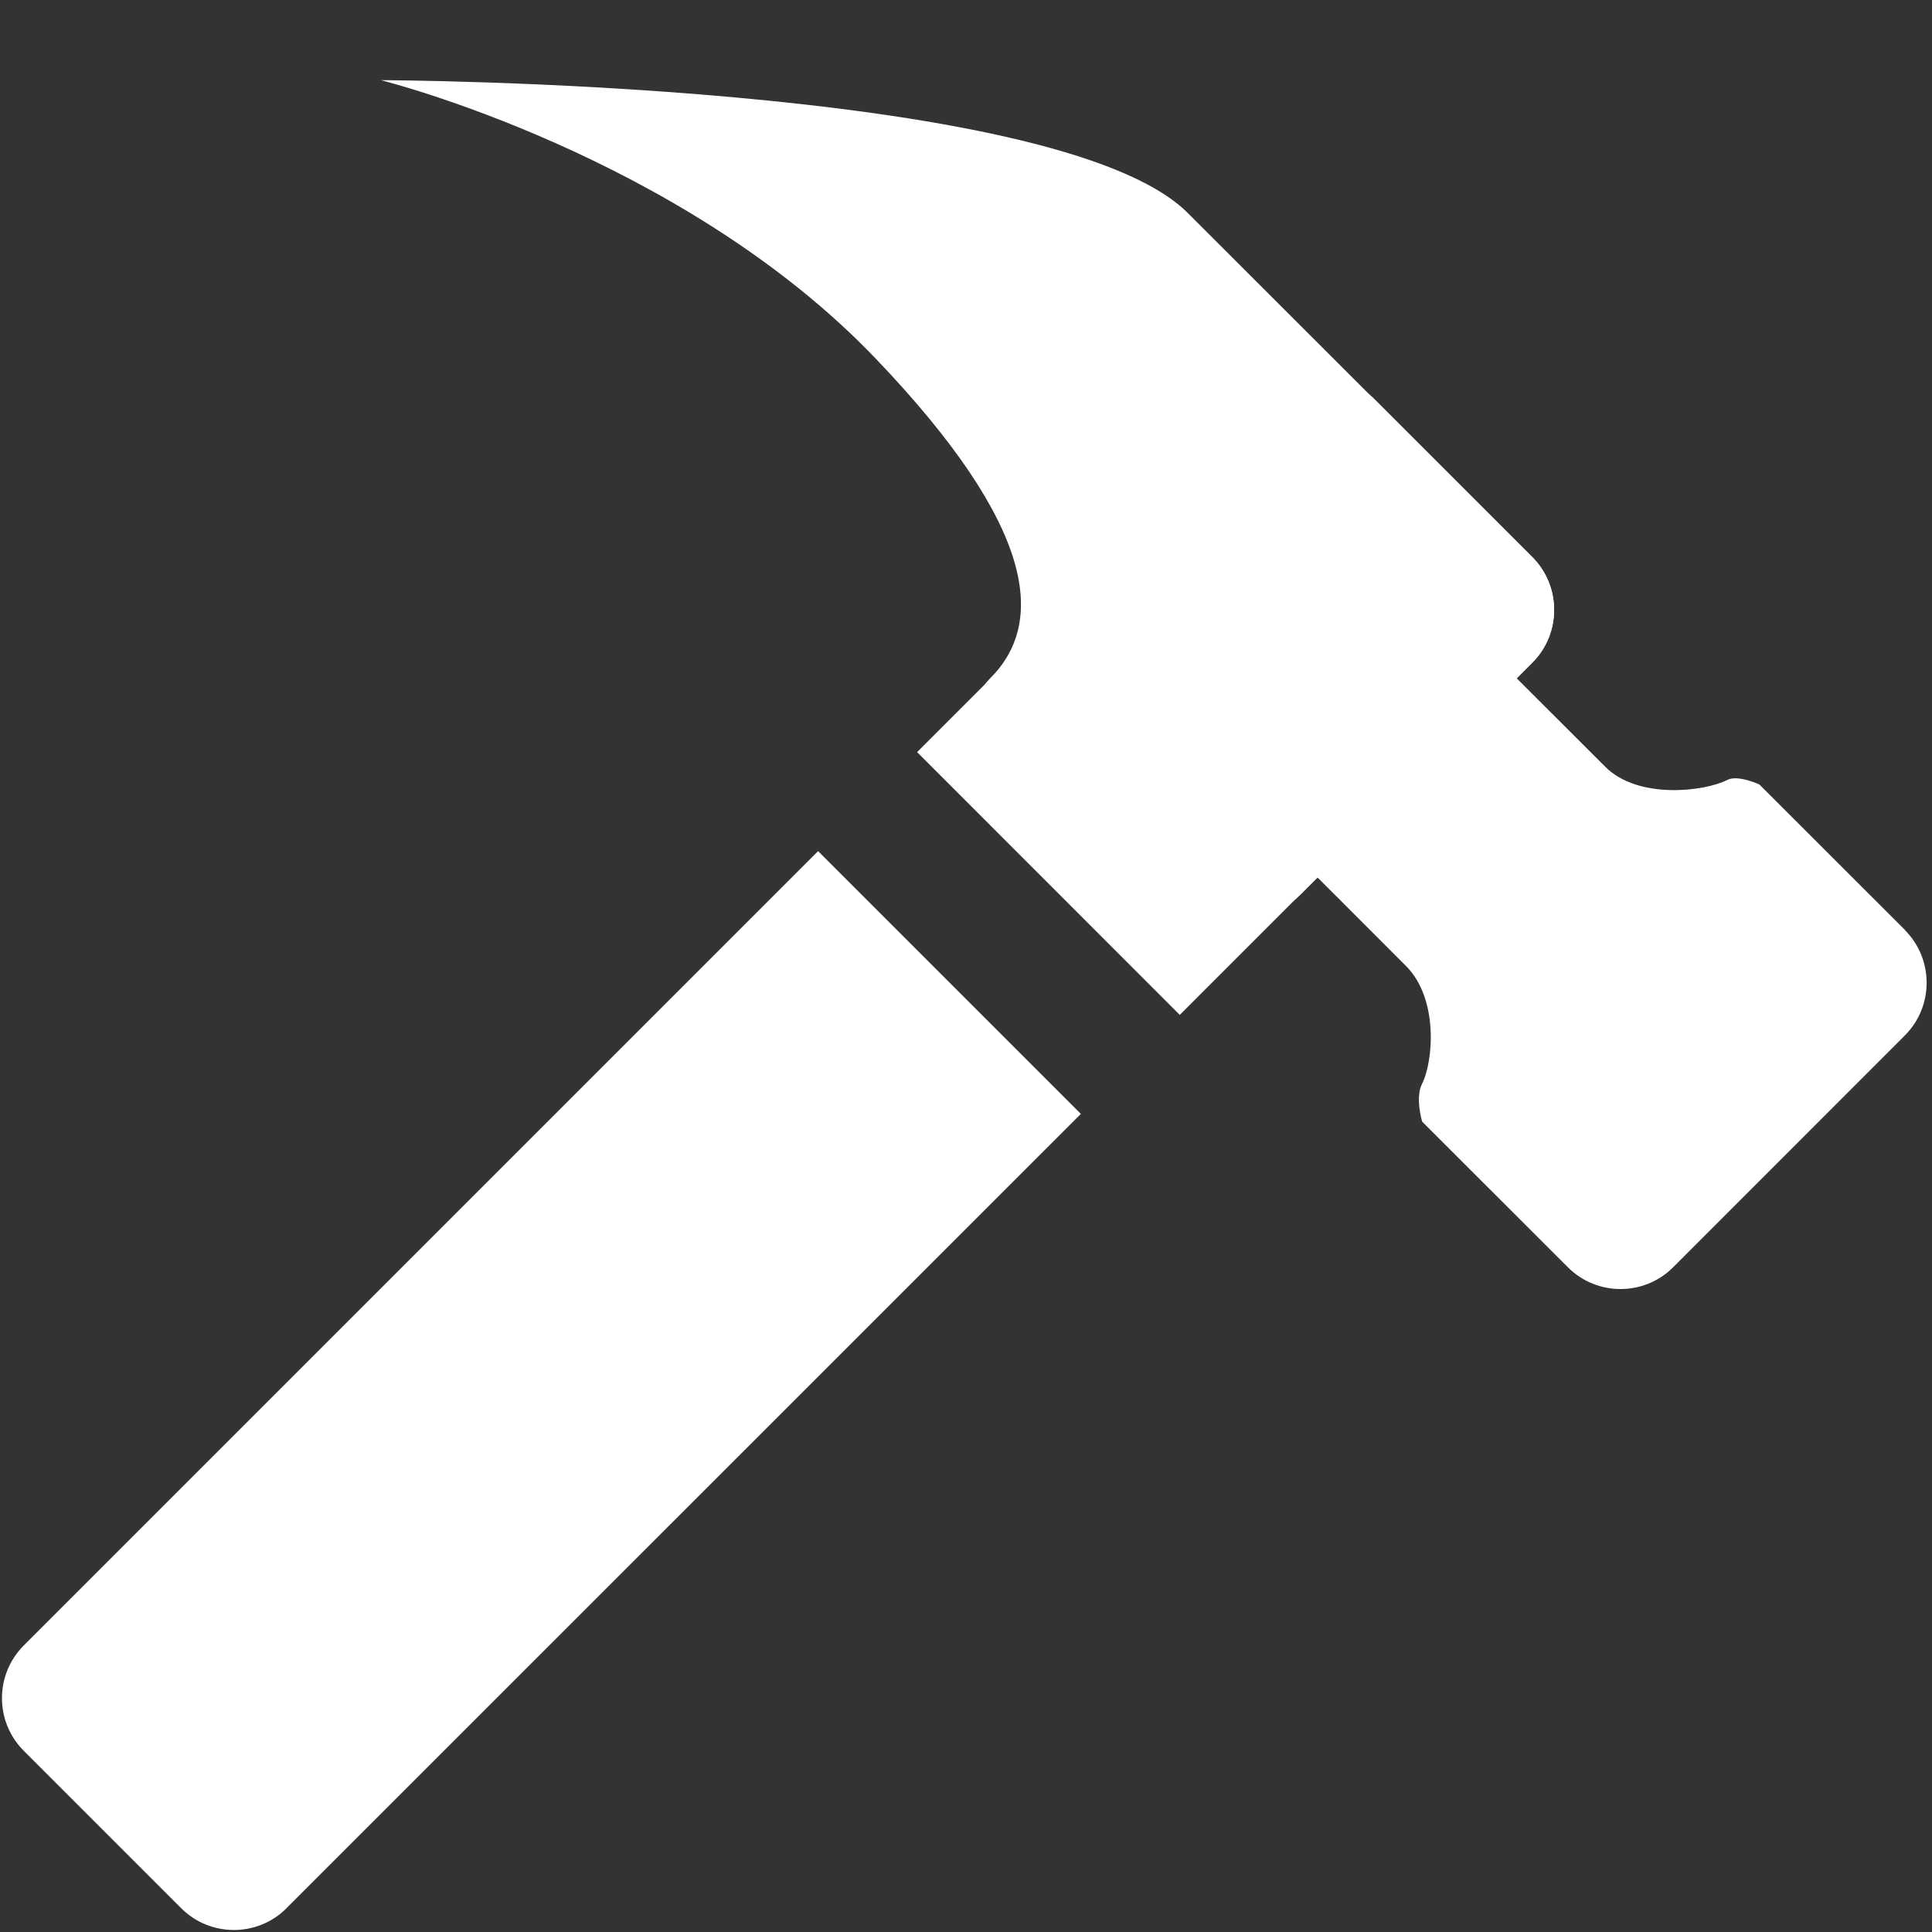 <?xml version="1.0" encoding="utf-8"?>
<!-- Generated by IcoMoon.io -->
<!DOCTYPE svg PUBLIC "-//W3C//DTD SVG 1.1//EN" "http://www.w3.org/Graphics/SVG/1.1/DTD/svg11.dtd">
<svg version="1.1" xmlns="http://www.w3.org/2000/svg" xmlns:xlink="http://www.w3.org/1999/xlink" width="20" height="20" viewBox="0 0 20 20">
<rect x="0" y="0" width="20" height="20" fill="#333333" stroke="none"/>
<path fill="#fff" d="M2.965 19.755c-0.3 0.299-0.788 0.299-1.088 0l-1.632-1.632c-0.3-0.301-0.299-0.788 0-1.088l8.224-8.224 2.72 2.72-8.224 8.223z"></path>
<path fill="#fff" d="M13.143 4.135c0.301-0.299 0.788-0.299 1.089 0l1.632 1.632c0.299 0.301 0.299 0.788-0.001 1.088l-3.65 3.651-2.719-2.72 3.649-3.651z"></path>
<path fill="#fff" d="M19.722 9.629l-1.509-1.508c0 0-0.222-0.103-0.33-0.048-0.238 0.122-0.925 0.205-1.265-0.135-0.495-0.495-1.016-1.015-1.016-1.015l-2.062 2.062c0 0 0.477 0.475 1.015 1.015 0.337 0.337 0.285 0.985 0.165 1.222-0.072 0.143 0.002 0.389 0.002 0.389l1.509 1.508c0.3 0.3 0.788 0.3 1.088 0.001l2.401-2.402c0.299-0.3 0.299-0.788 0.001-1.088z"></path>
<path fill="#fff" d="M15.864 5.772c0.299 0.3 0.299 0.788 0 1.088l-2.401 2.401c-0.301 0.3-0.788 0.299-1.088 0 0 0-2.735-1.641-2.134-2.23 0.589-0.577 0.489-1.575-1.17-3.313-2.019-2.115-5.128-2.888-5.128-2.888s6.997 0.018 8.353 1.375c0.399 0.398 3.568 3.566 3.568 3.566z"></path>
</svg>
